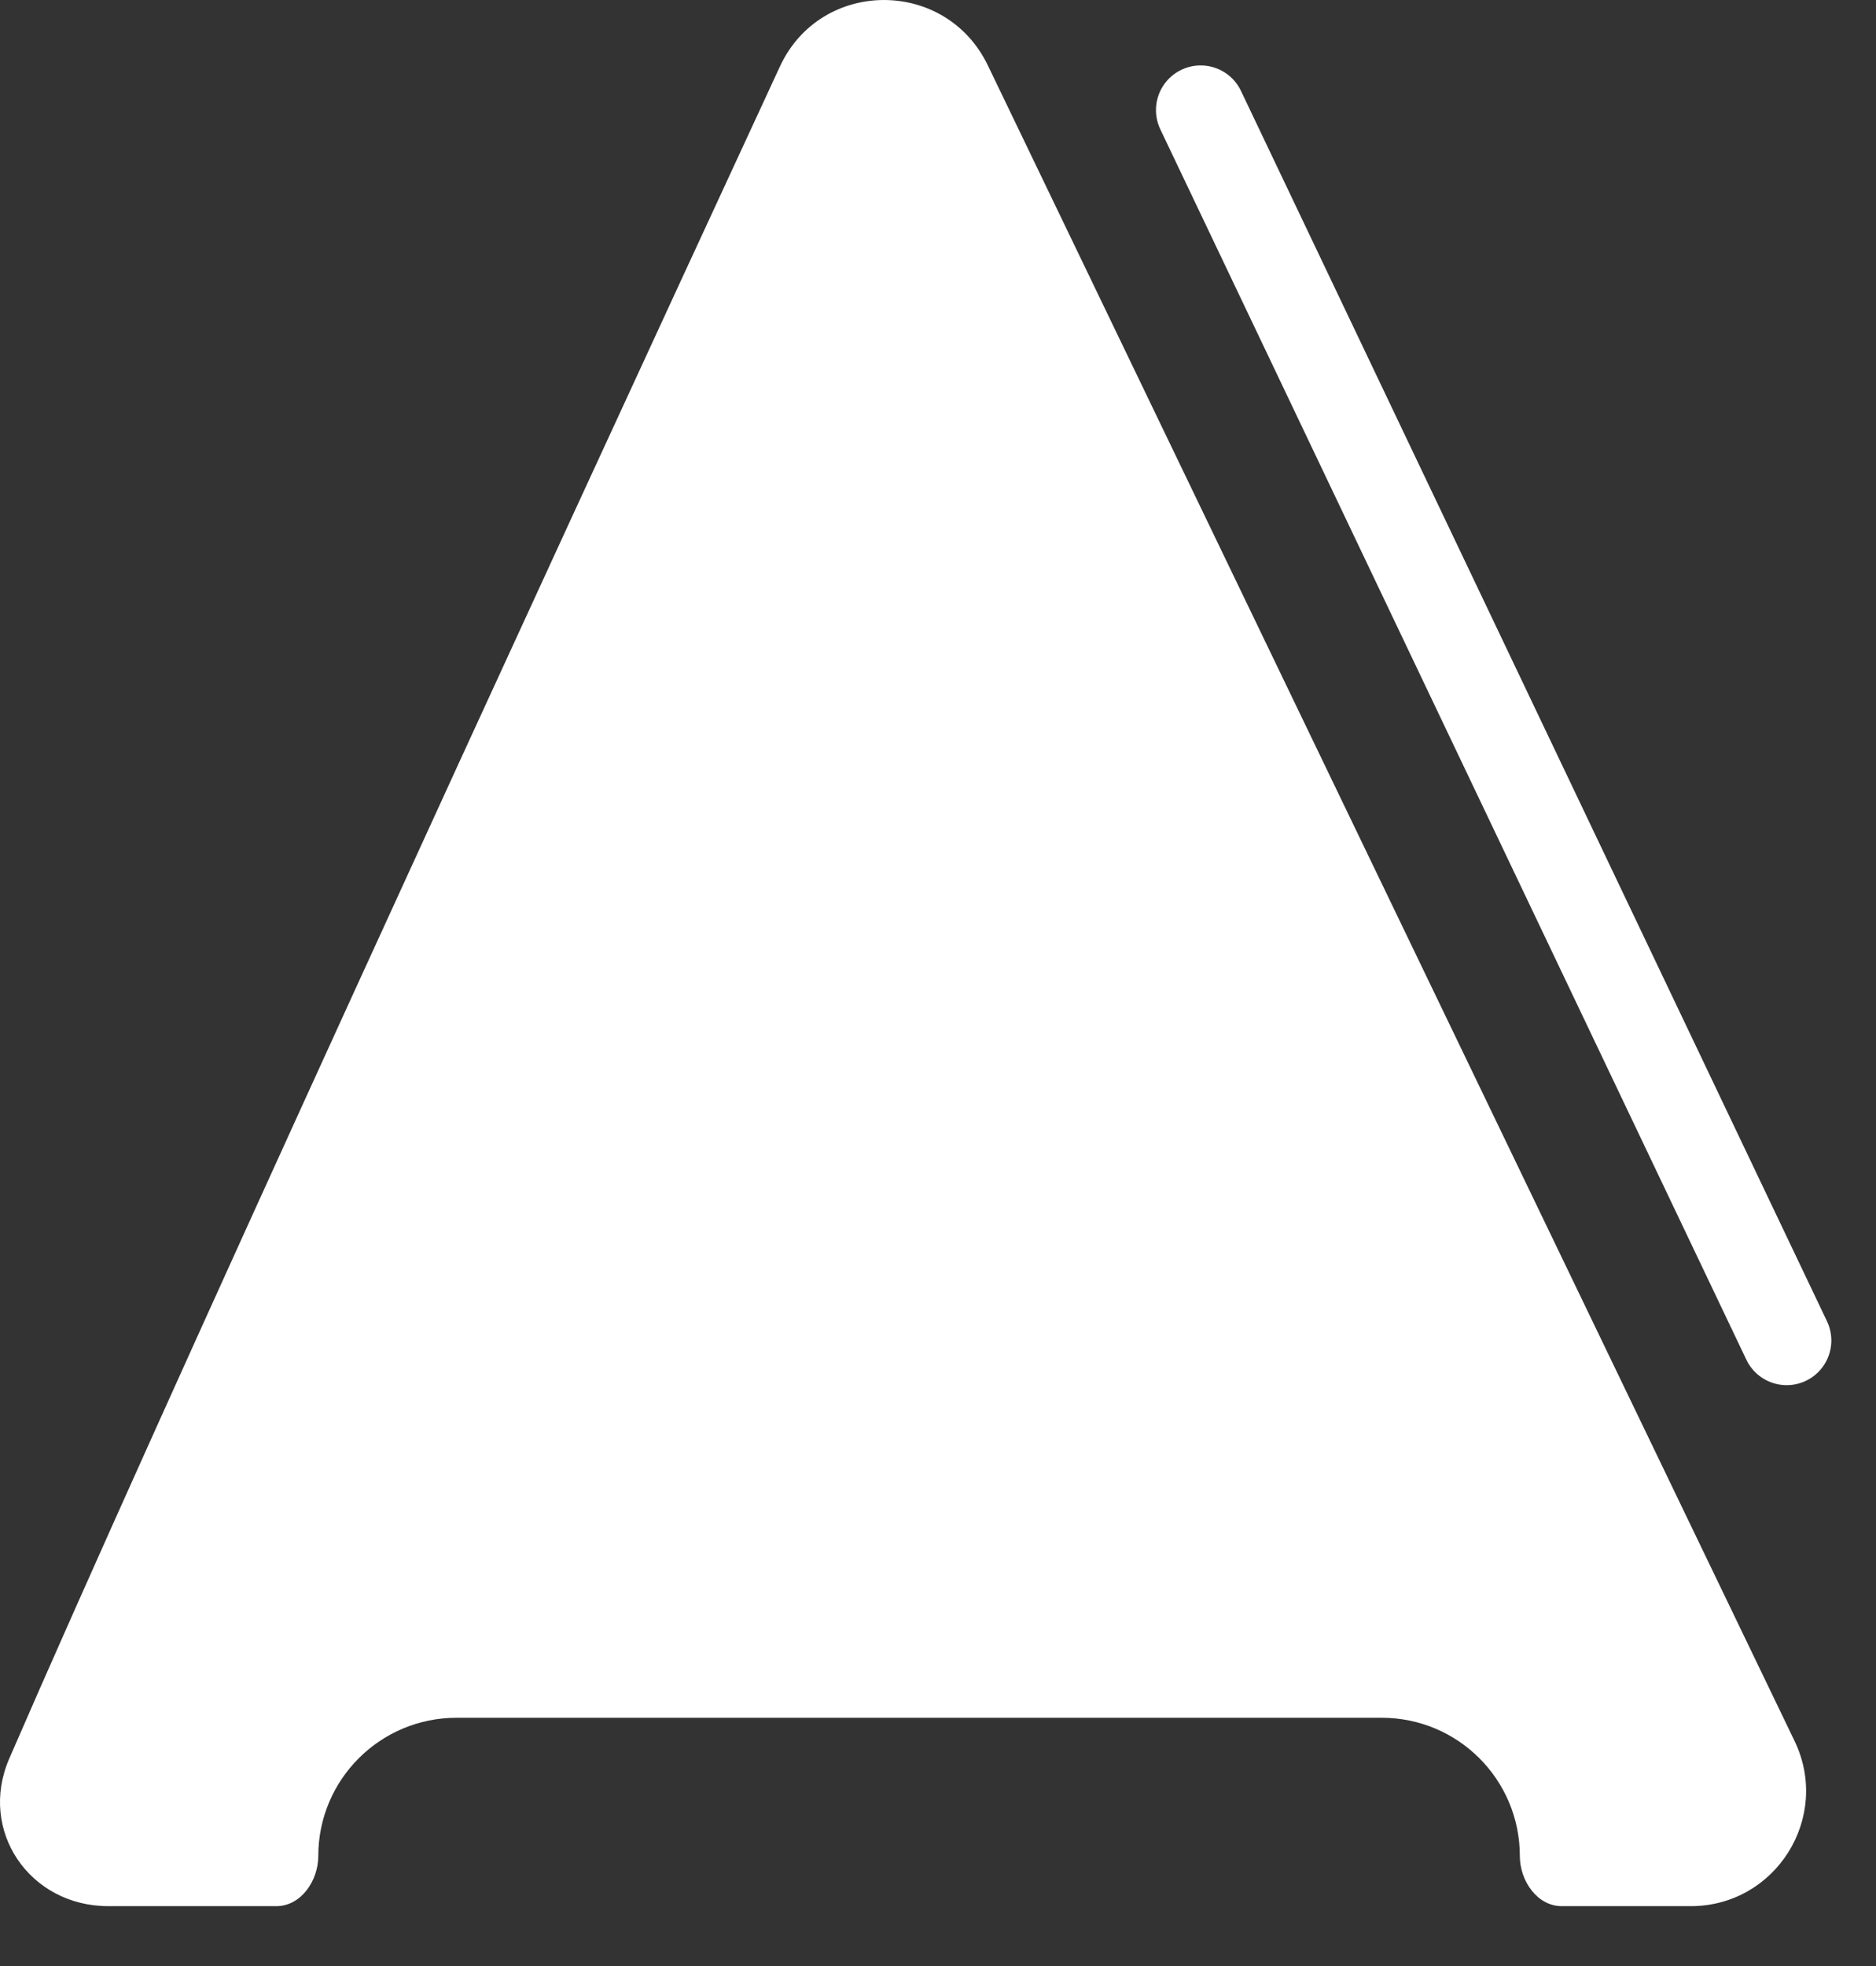 <svg width="21" height="22" viewBox="0 0 21 22" fill="none" xmlns="http://www.w3.org/2000/svg">
    <rect x="0" y="0" width="21" height="22" fill="#333333" stroke="none"/>
    <path fill-rule="evenodd" clip-rule="evenodd"
        d="M0.103 19.68C1.746 15.89 5.88 6.898 8.73 0.745C9.187 -0.243 10.586 -0.249 11.058 0.732L20.088 19.481C20.501 20.337 19.877 21.33 18.926 21.33H17.483C17.206 21.33 17.013 21.045 17.013 20.768C17.013 19.914 16.321 19.222 15.467 19.222H5.11C4.256 19.222 3.563 19.914 3.563 20.768C3.563 21.045 3.37 21.33 3.093 21.33H1.212C0.333 21.33 -0.246 20.487 0.103 19.68Z"
        fill="white" />
    <path d="M20 15L13.44 1.232" stroke="white" stroke-linecap="round" />
</svg>
    